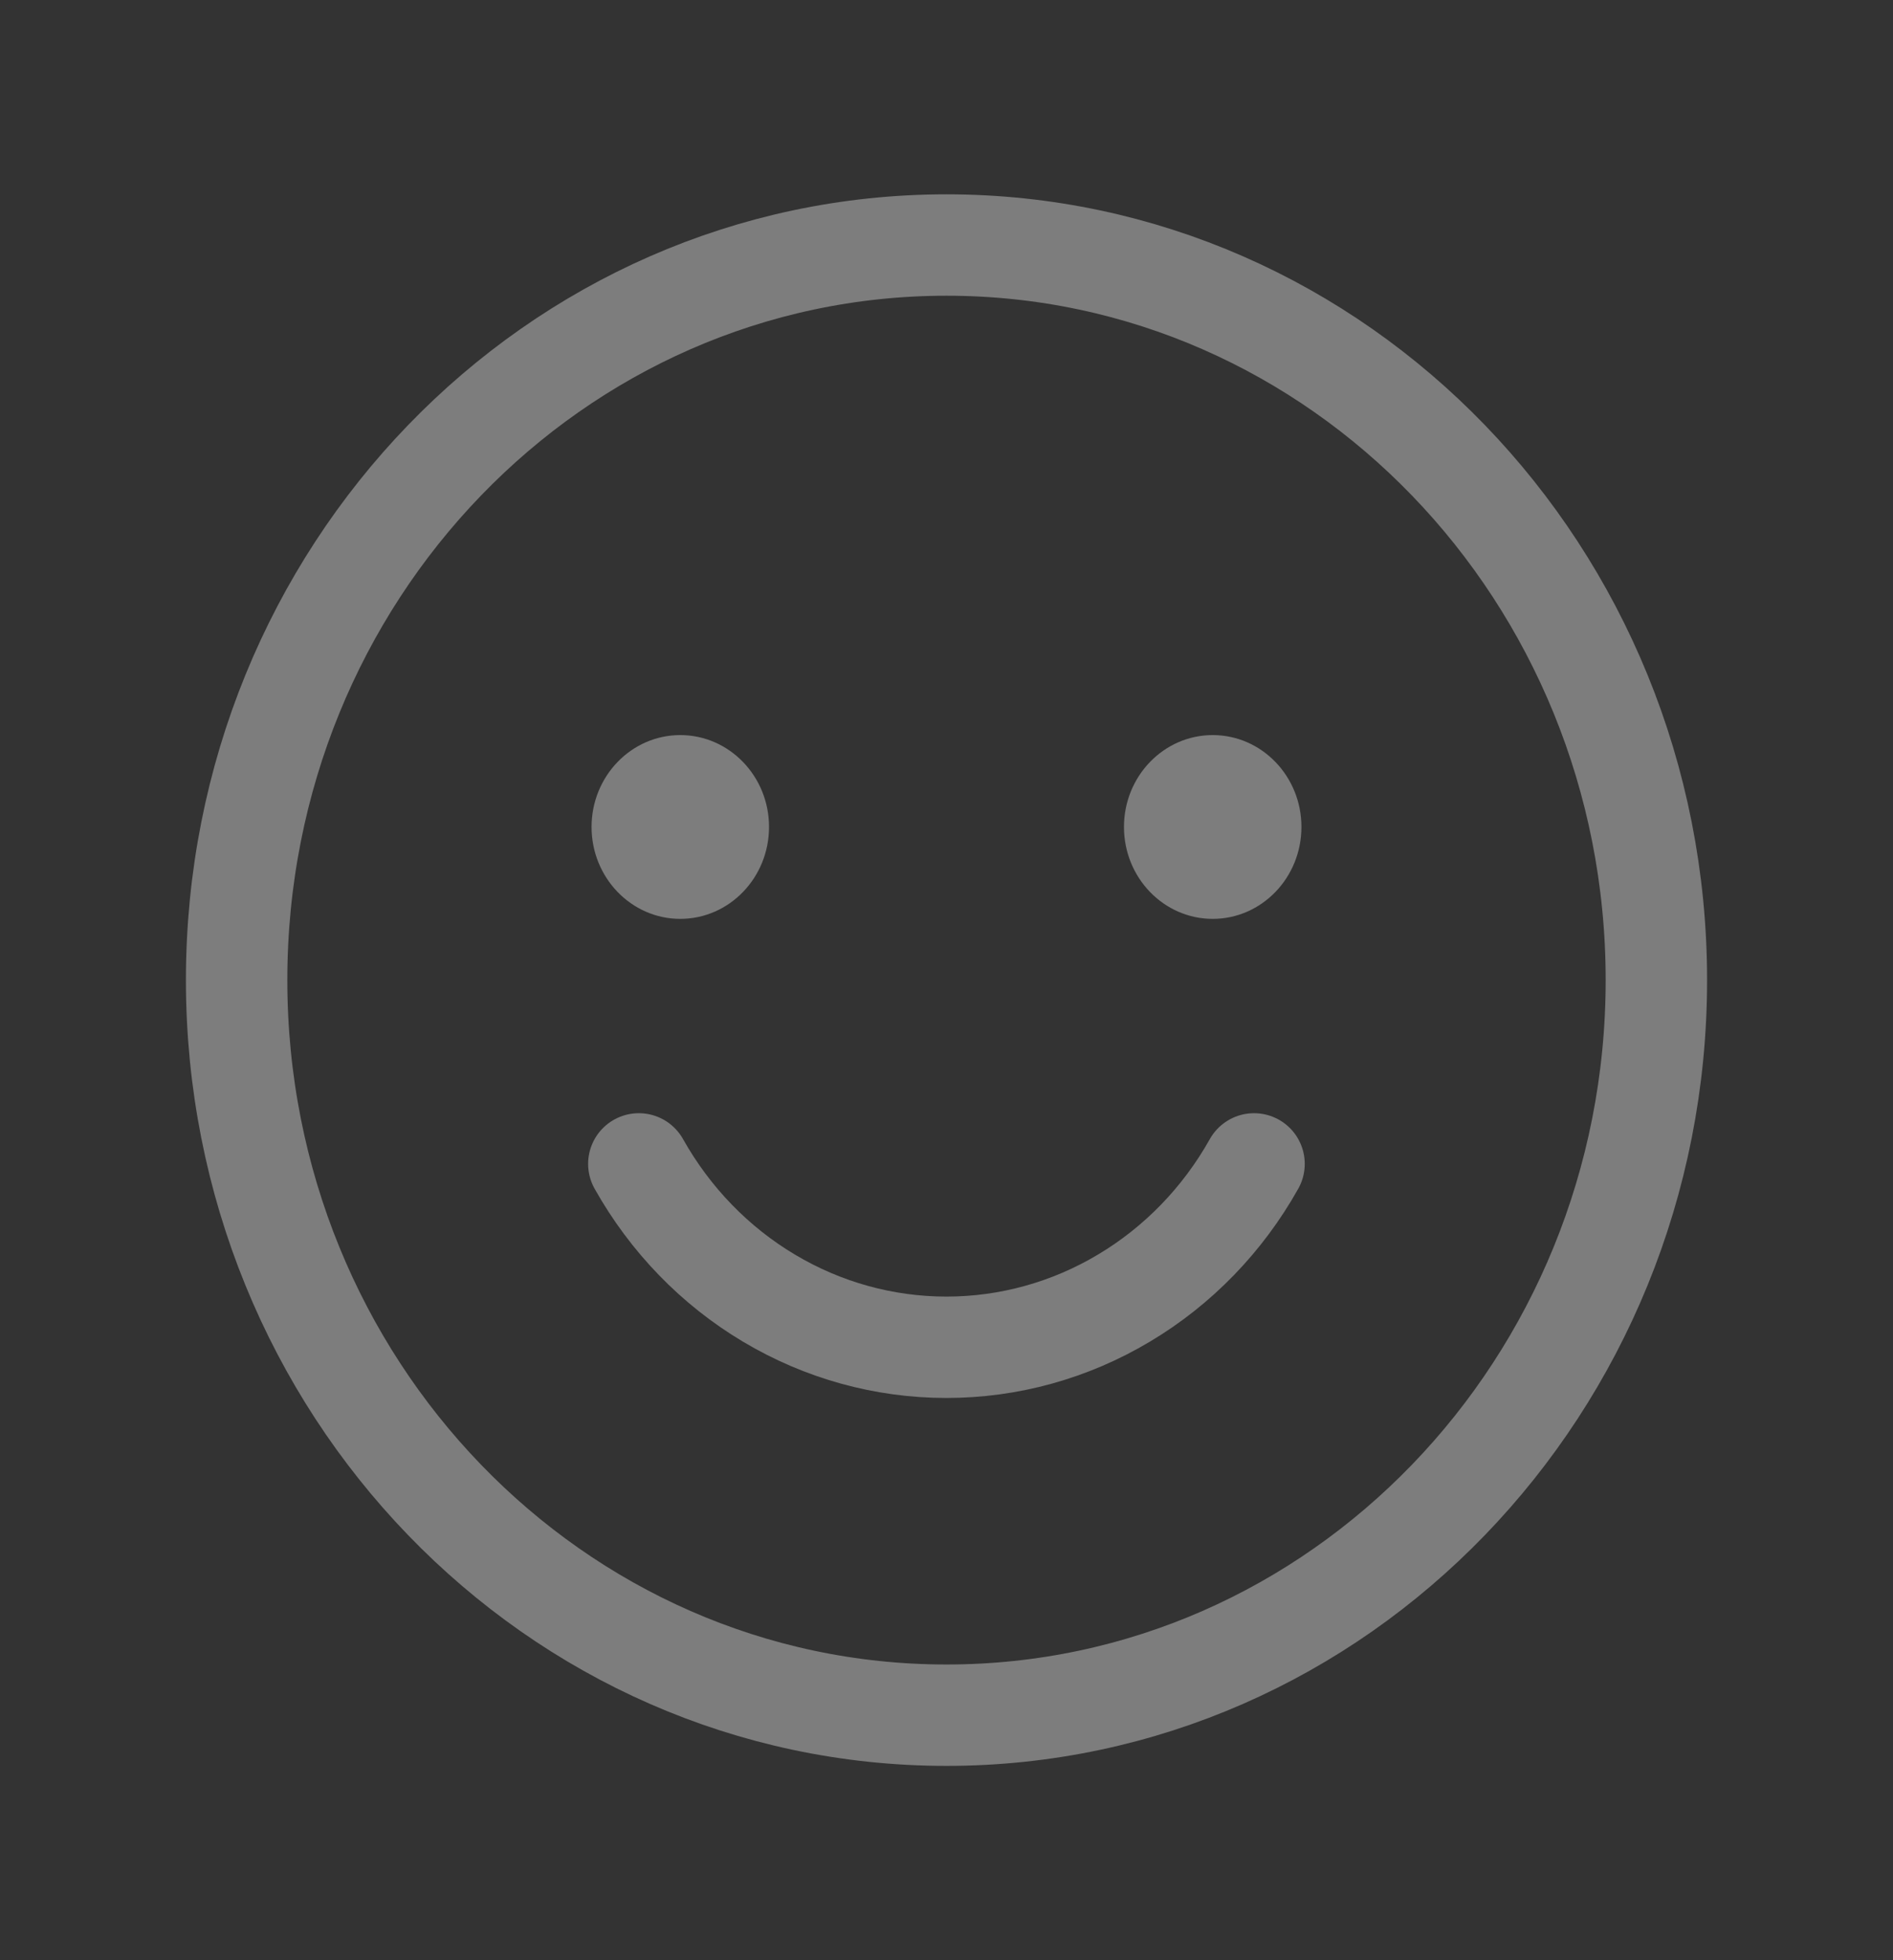 <svg width="28" height="29" viewBox="0 0 28 29" fill="none" xmlns="http://www.w3.org/2000/svg">
<rect x="0" y="0" width="28" height="29" fill="#333333" stroke="none"/>
<path d="M14 25.375C19.799 25.375 24.5 20.506 24.5 14.5C24.5 8.494 19.799 3.625 14 3.625C8.201 3.625 3.5 8.494 3.5 14.5C3.5 20.506 8.201 25.375 14 25.375Z" stroke="white" stroke-opacity="0.36" stroke-width="1.5" stroke-linecap="round" stroke-linejoin="round"/>
<path d="M10.062 13.594C10.787 13.594 11.375 12.985 11.375 12.234C11.375 11.484 10.787 10.875 10.062 10.875C9.338 10.875 8.75 11.484 8.75 12.234C8.75 12.985 9.338 13.594 10.062 13.594Z" fill="white" fill-opacity="0.36"/>
<path d="M17.938 13.594C18.662 13.594 19.25 12.985 19.25 12.234C19.25 11.484 18.662 10.875 17.938 10.875C17.213 10.875 16.625 11.484 16.625 12.234C16.625 12.985 17.213 13.594 17.938 13.594Z" fill="white" fill-opacity="0.36"/>
<path d="M18.549 17.219C18.087 18.044 17.423 18.729 16.624 19.205C15.826 19.682 14.921 19.932 13.999 19.932C13.078 19.932 12.172 19.682 11.374 19.205C10.575 18.729 9.912 18.044 9.449 17.219" stroke="white" stroke-opacity="0.36" stroke-width="1.5" stroke-linecap="round" stroke-linejoin="round"/>
</svg>

